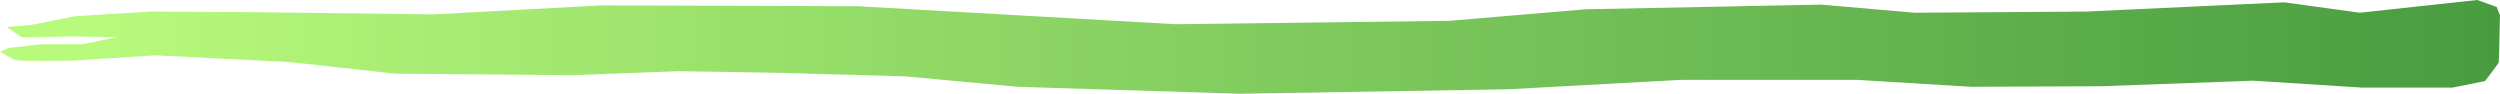 <?xml version="1.0" encoding="UTF-8" standalone="no"?>
<svg
   xmlns:dc="http://purl.org/dc/elements/1.1/"
   xmlns:cc="http://creativecommons.org/ns#"
   xmlns:rdf="http://www.w3.org/1999/02/22-rdf-syntax-ns#"
   xmlns:svg="http://www.w3.org/2000/svg"
   xmlns="http://www.w3.org/2000/svg"
   xmlns:xlink="http://www.w3.org/1999/xlink"
   id="svg8"
   version="1.1"
   viewBox="0 0 105.833 3.969"
   height="3.969mm"
   width="105.833mm">
  <defs
     id="defs2">
    <linearGradient
       id="linearGradient832">
      <stop
         id="stop828"
         offset="0"
         style="stop-color:#41963c;stop-opacity:1" />
      <stop
         id="stop830"
         offset="1"
         style="stop-color:#b8fa7c;stop-opacity:1" />
    </linearGradient>
    <linearGradient
       gradientTransform="matrix(-1.022,0,0,1.037,247.542,-7.059)"
       gradientUnits="userSpaceOnUse"
       y2="146.766"
       x2="198.213"
       y1="146.943"
       x1="91.943"
       id="linearGradient834"
       xlink:href="#linearGradient832" />
  </defs>
  <g
     transform="translate(-41.426,-143.215)"
     id="layer1">
    <path
       id="path826"
       d="m 147.117,143.509 -0.821,-0.294 -4.975,0.539 -3.188,-0.441 -8.405,0.392 -7.246,0.049 -3.961,-0.343 -9.951,0.196 -5.797,0.49 -11.582,0.143 -13.458,-0.762 -10.862,-0.035 -7.07,0.381 -7.869,-0.095 -4.154,-0.024 -3.164,0.196 -1.86,0.367 -1.039,0.093 0.632,0.433 2.271,-0.035 1.759,0.035 -1.486,0.294 h -1.725 l -1.349,0.156 -0.393,0.156 c 0,0 0.512,0.312 0.683,0.364 0.171,0.052 2.408,0.017 2.408,0.017 l 3.501,-0.225 c 0,0 5.345,0.277 5.516,0.277 0.171,0 4.611,0.502 4.611,0.502 l 7.458,0.064 4.589,-0.171 c 0,0 4.227,0.073 4.372,0.073 0.145,0 5.193,0.147 5.193,0.147 l 4.734,0.441 9.434,0.295 11.357,-0.19 7.309,-0.398 7.452,-1.8e-4 4.83,0.294 5.531,-0.024 6.404,-0.235 4.628,0.294 h 3.808 l 1.383,-0.277 c 0,0 0.564,-0.727 0.581,-0.797 0.017,-0.069 0.051,-1.991 0.051,-1.991 z"
       style="fill:url(#linearGradient834);fill-opacity:1;stroke:none;stroke-width:0.272px;stroke-linecap:butt;stroke-linejoin:miter;stroke-opacity:1" />
  </g>
</svg>

